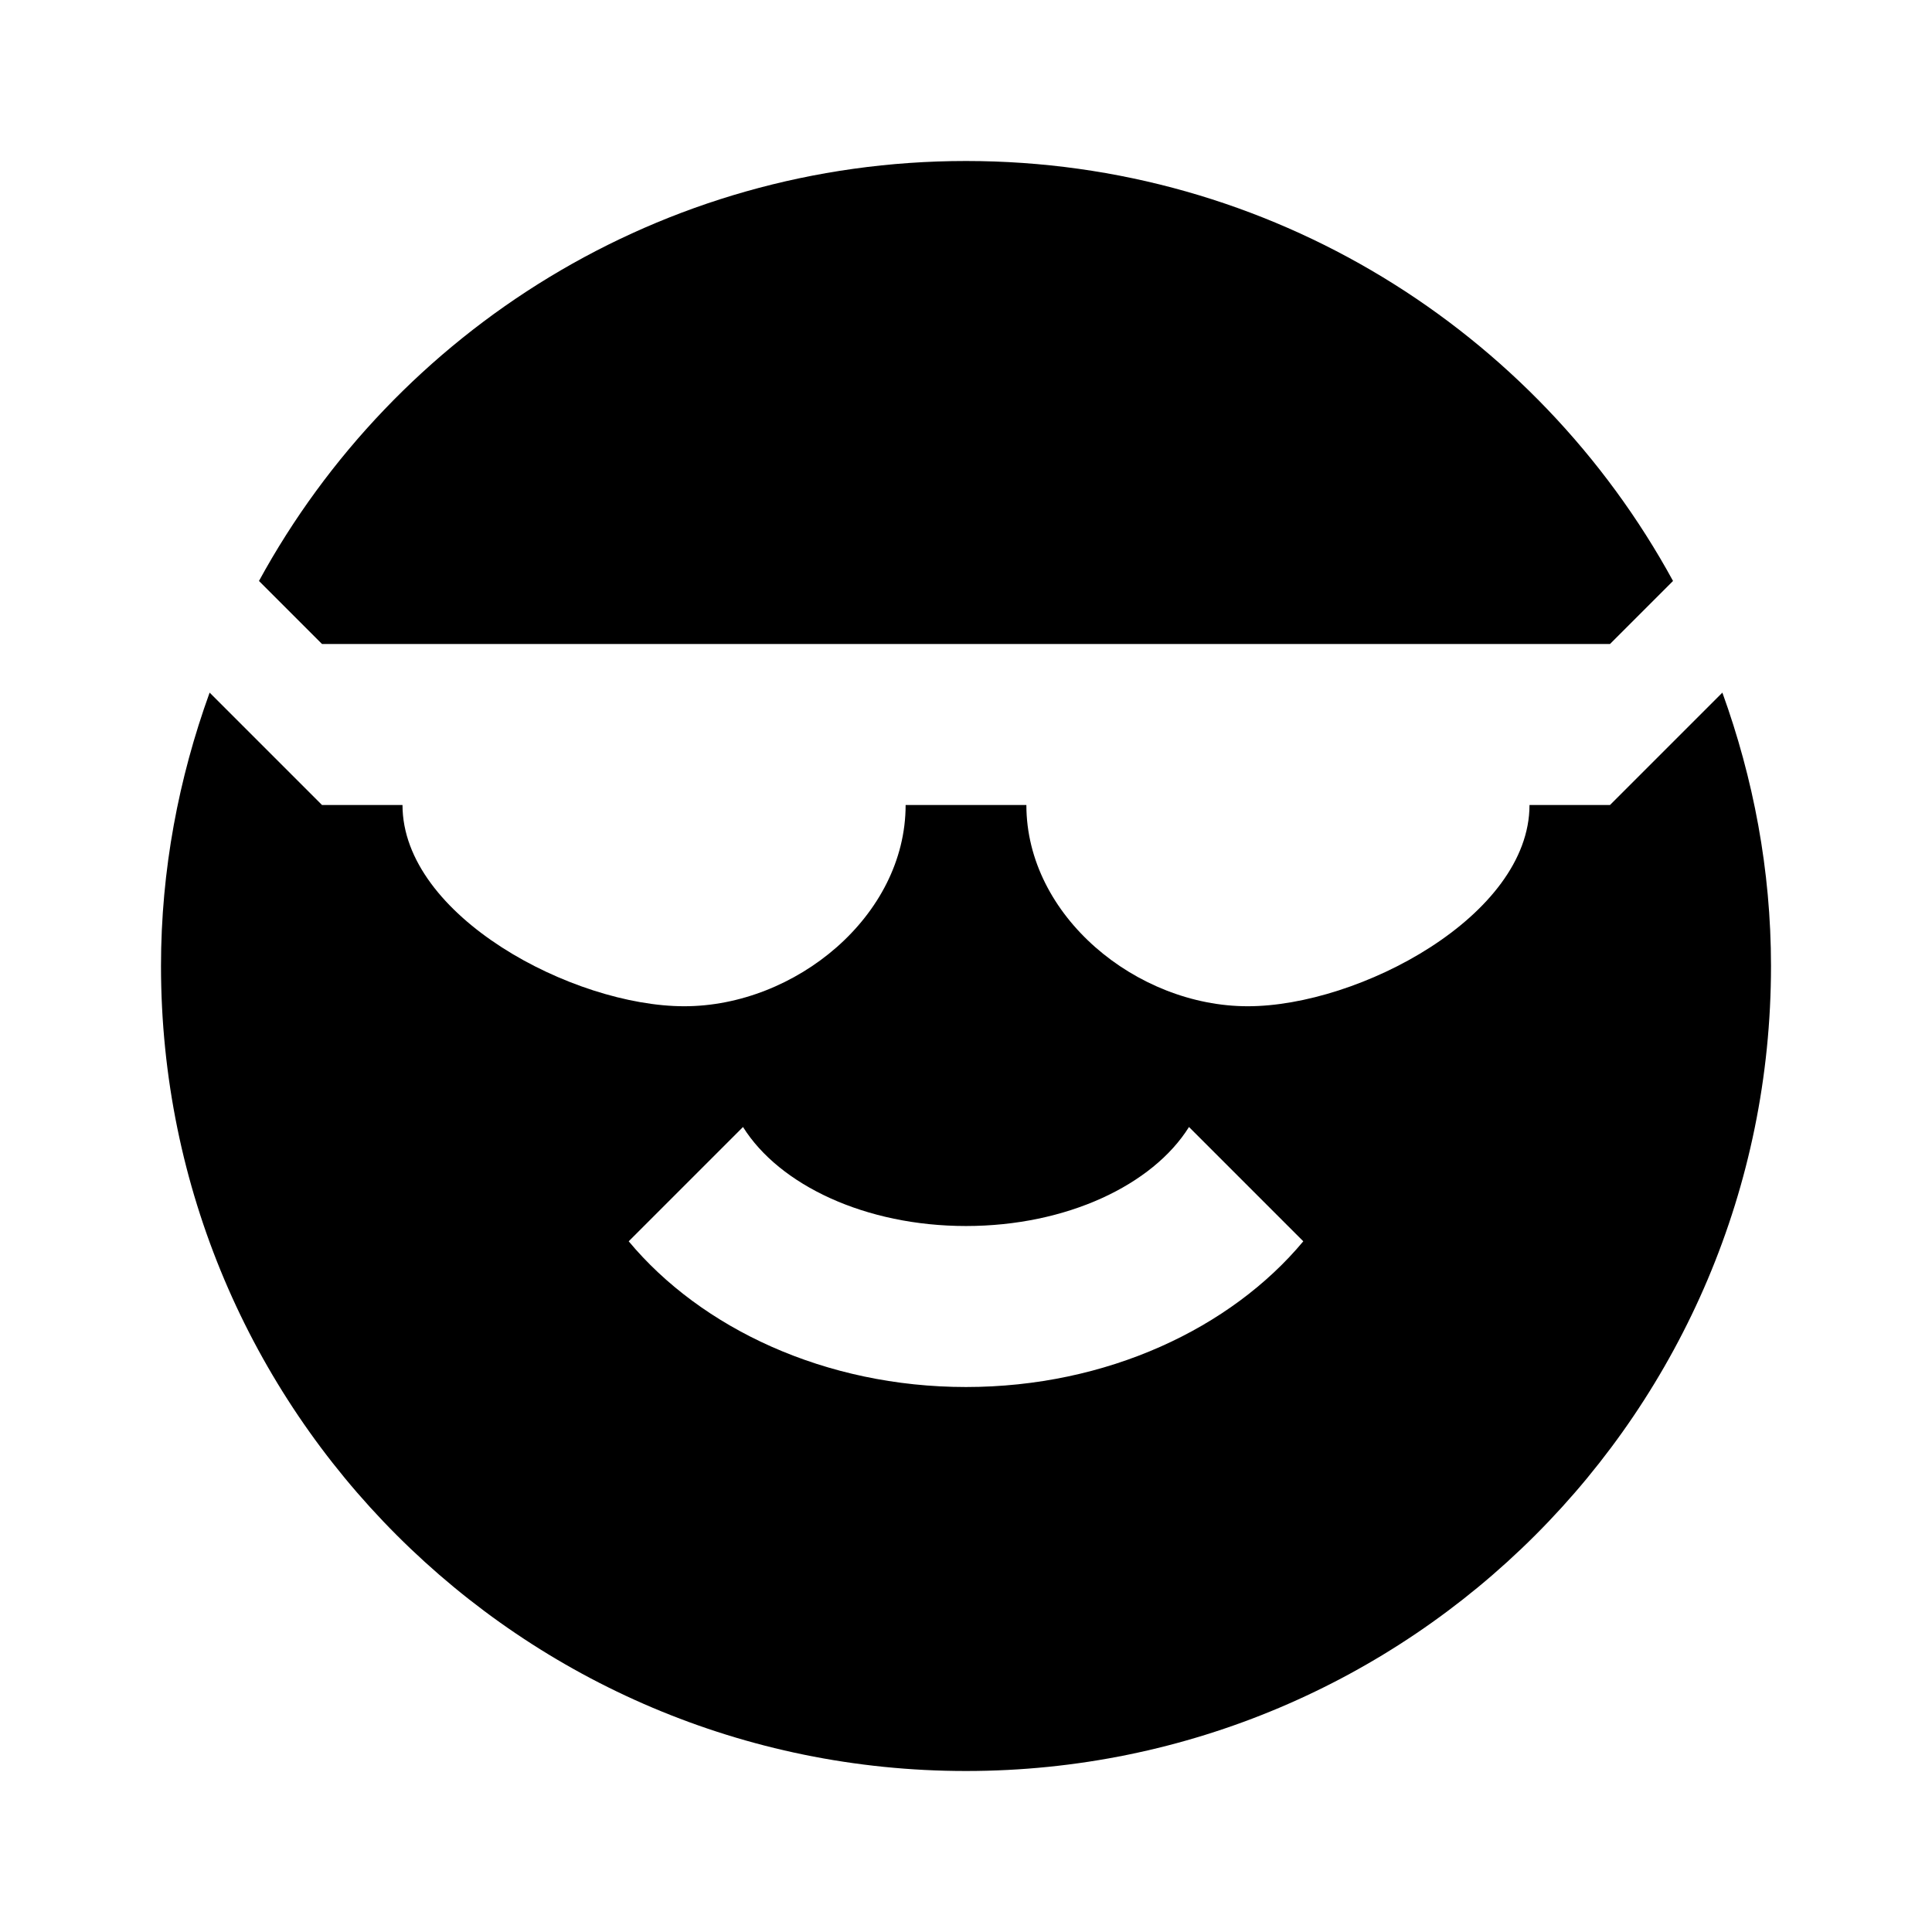 ﻿<svg xmlns="http://www.w3.org/2000/svg" xmlns:xlink="http://www.w3.org/1999/xlink" version="1.1" baseProfile="full" viewBox="0 0 24.00 24.00" enable-background="new 0 0 24.00 24.00" xml:space="preserve">
	<path fill="#000000" fill-opacity="1" stroke-width="1.333" stroke-linejoin="miter" d="M 3.217,7.217C 4.913,4.109 8.21,2 12,2C 15.79,2 19.087,4.109 20.783,7.217L 20,8L 4,8L 3.217,7.217 Z M 21.396,8.604C 21.78,9.666 22,10.806 22,12C 22,17.523 17.523,22 12,22C 6.477,22 2,17.523 2,12C 2,10.806 2.22,9.666 2.604,8.604L 4,10L 5,10C 5,11.38 7.12,12.5 8.5,12.5C 9.88,12.5 11.25,11.38 11.25,10L 12.75,10C 12.75,11.38 14.12,12.5 15.5,12.5C 16.88,12.5 19,11.38 19,10L 20,10L 21.396,8.604 Z M 16.19,15.42L 14.77,14C 14.32,14.72 13.25,15.23 12,15.23C 10.75,15.23 9.68,14.72 9.23,14L 7.81,15.42C 8.71,16.5 10.25,17.23 12,17.23C 13.75,17.23 15.29,16.5 16.19,15.42 Z "/>
</svg>
